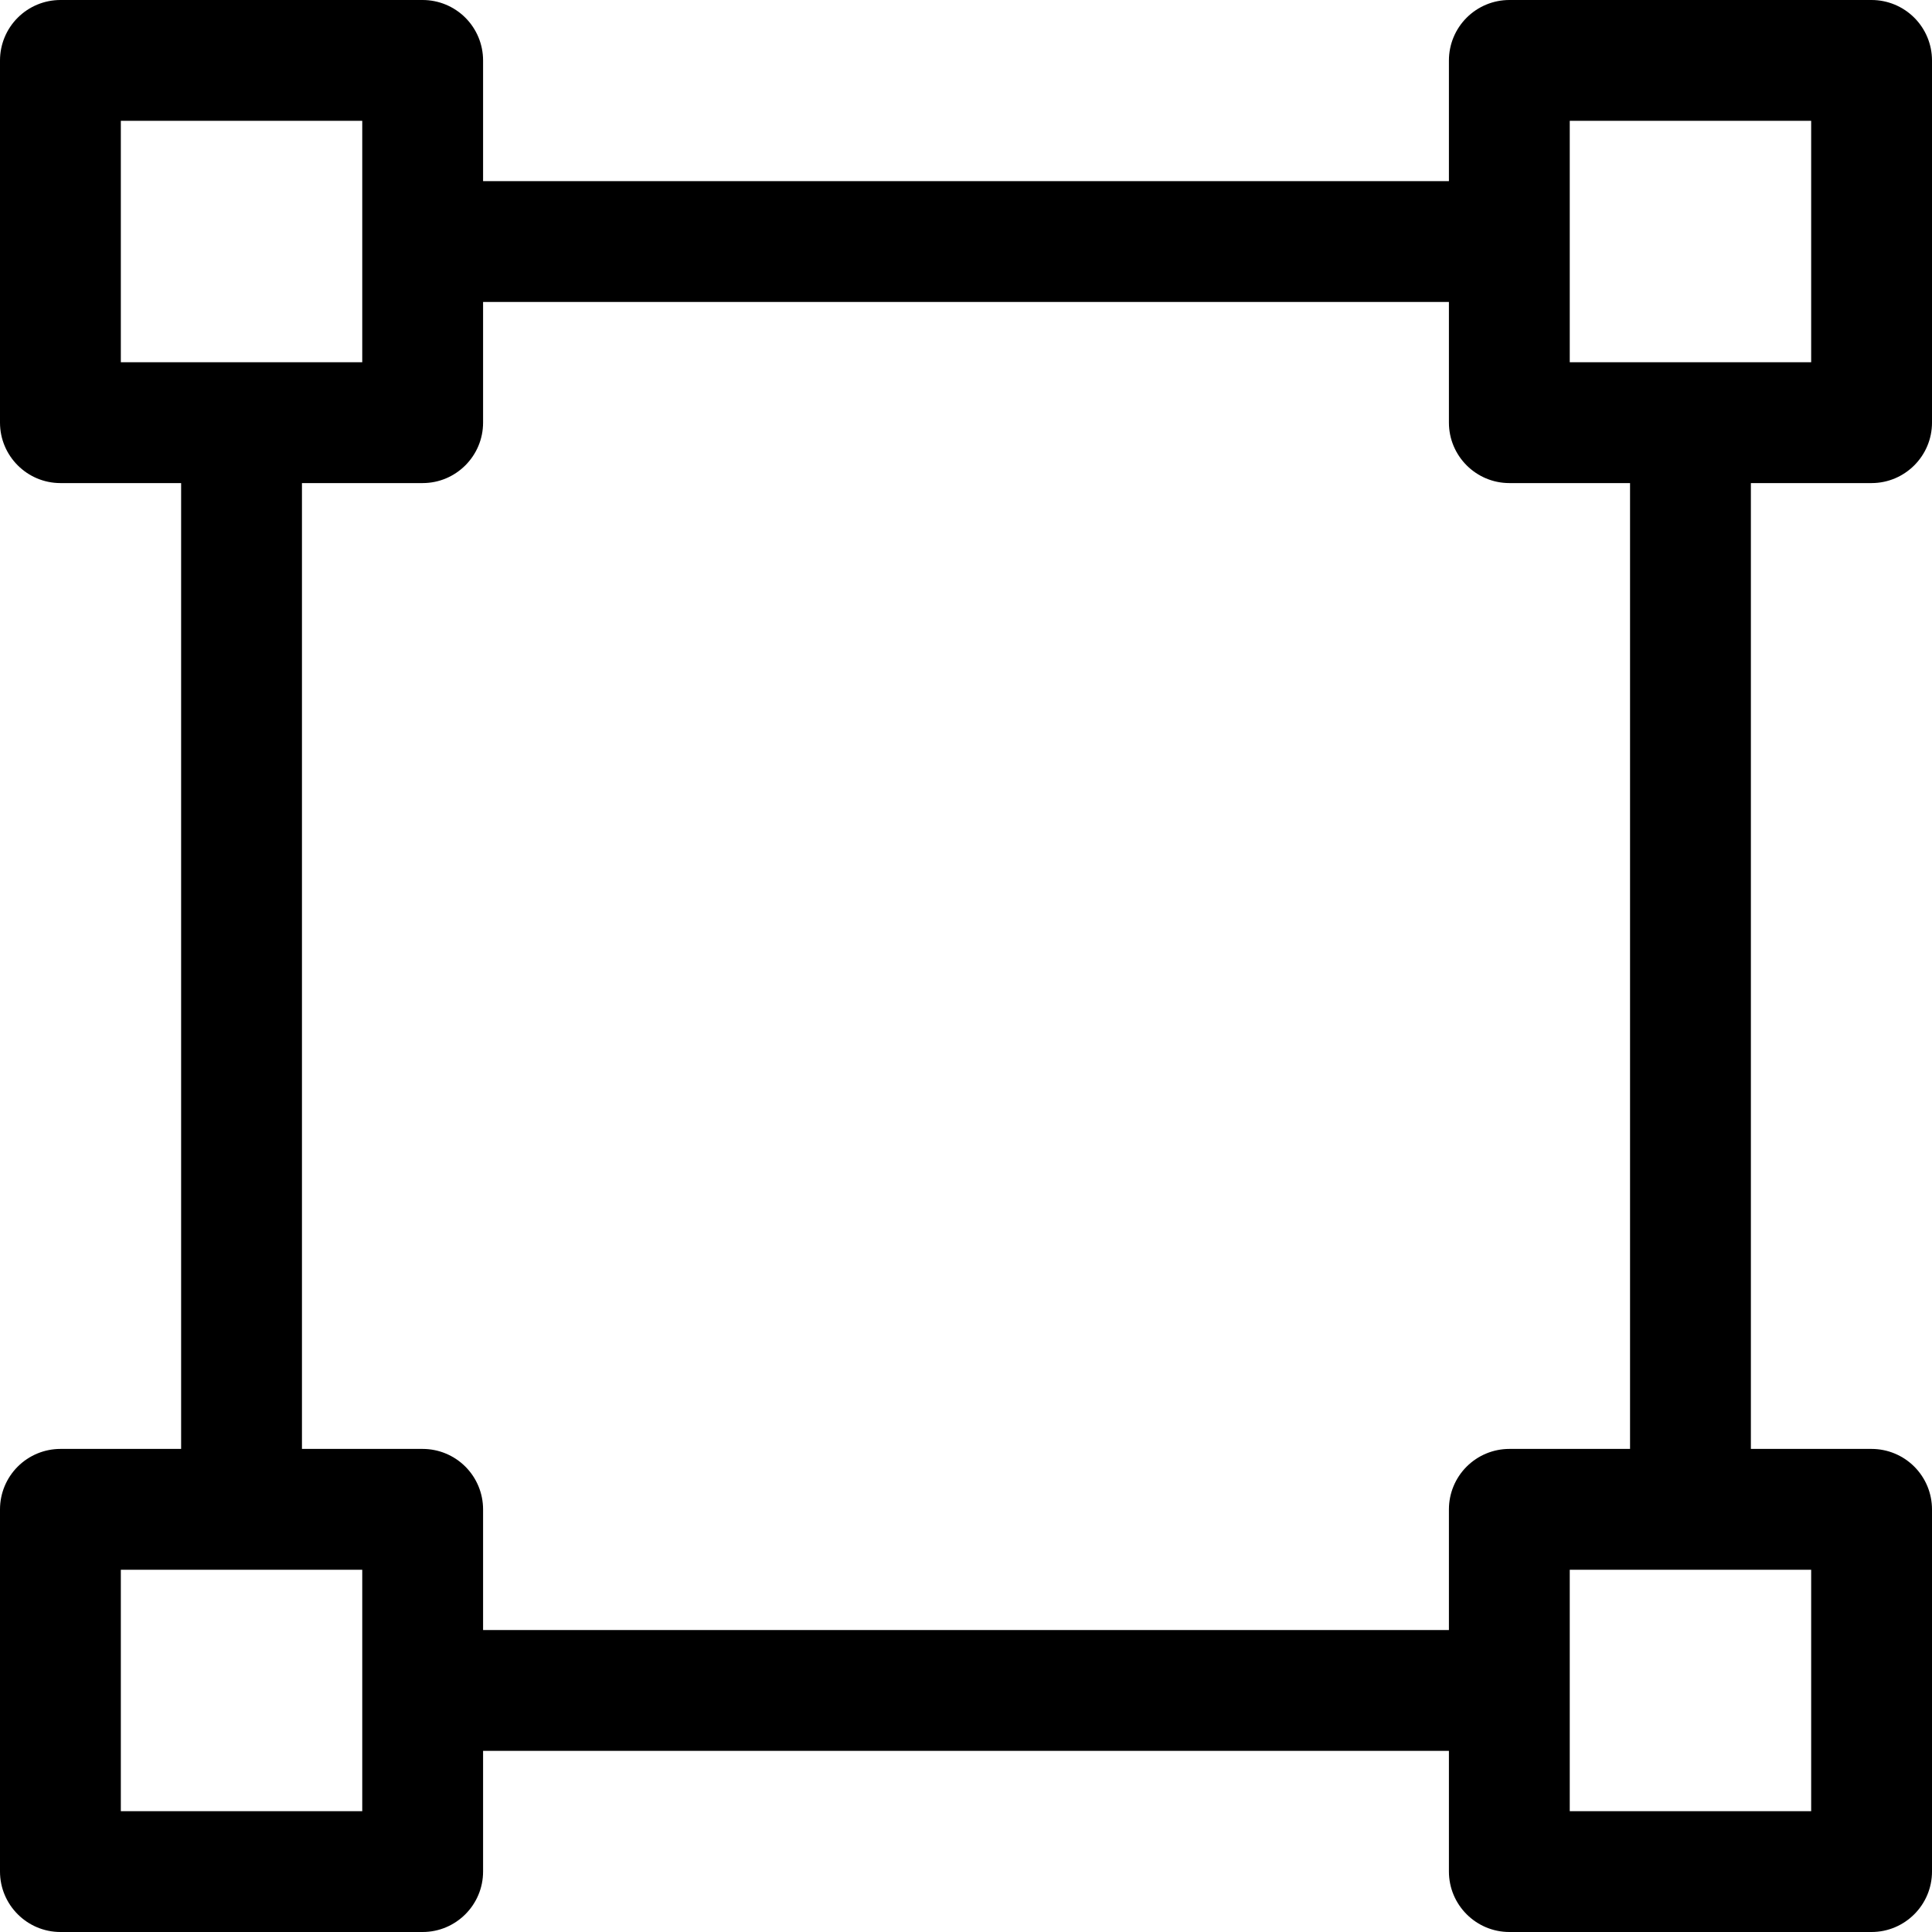 <svg width="24" height="24" viewBox="0 0 24 24" fill="none" xmlns="http://www.w3.org/2000/svg">
<path d="M23.249 6.001C23.663 6.001 24 5.664 24 5.25V0.751C24 0.552 23.921 0.361 23.78 0.22C23.639 0.079 23.448 0 23.249 0H18.75C18.551 0 18.36 0.079 18.219 0.22C18.078 0.361 17.999 0.552 17.999 0.751V2.25H6.001V0.751C6.001 0.552 5.922 0.361 5.781 0.22C5.64 0.079 5.449 0 5.25 0H0.751C0.552 0 0.361 0.079 0.22 0.22C0.079 0.361 0 0.552 0 0.751V5.25C0 5.664 0.337 6.001 0.751 6.001H2.25V17.999H0.751C0.552 17.999 0.361 18.078 0.22 18.219C0.079 18.36 0 18.551 0 18.75V23.249C0 23.663 0.337 24 0.751 24H5.25C5.664 24 6.001 23.663 6.001 23.249V21.75H17.999V23.249C17.999 23.663 18.336 24 18.75 24H23.249C23.663 24 24 23.663 24 23.249V18.75C24 18.551 23.921 18.36 23.78 18.219C23.639 18.078 23.448 17.999 23.249 17.999H21.75V6.001H23.249ZM19.5 1.501H22.499V4.5H19.5V1.501ZM1.501 1.501H4.5V4.5H1.501V1.501ZM4.5 22.499H1.501V19.5H4.5V22.499ZM22.499 22.499H19.5V19.5H22.499V22.499ZM20.249 17.999H18.75C18.551 17.999 18.36 18.078 18.219 18.219C18.078 18.36 17.999 18.551 17.999 18.75V20.249H6.001V18.75C6.001 18.551 5.922 18.36 5.781 18.219C5.64 18.078 5.449 17.999 5.25 17.999H3.751V6.001H5.25C5.664 6.001 6.001 5.664 6.001 5.25V3.751H17.999V5.25C17.999 5.664 18.336 6.001 18.75 6.001H20.249V17.999Z" fill="black"/>
</svg>
